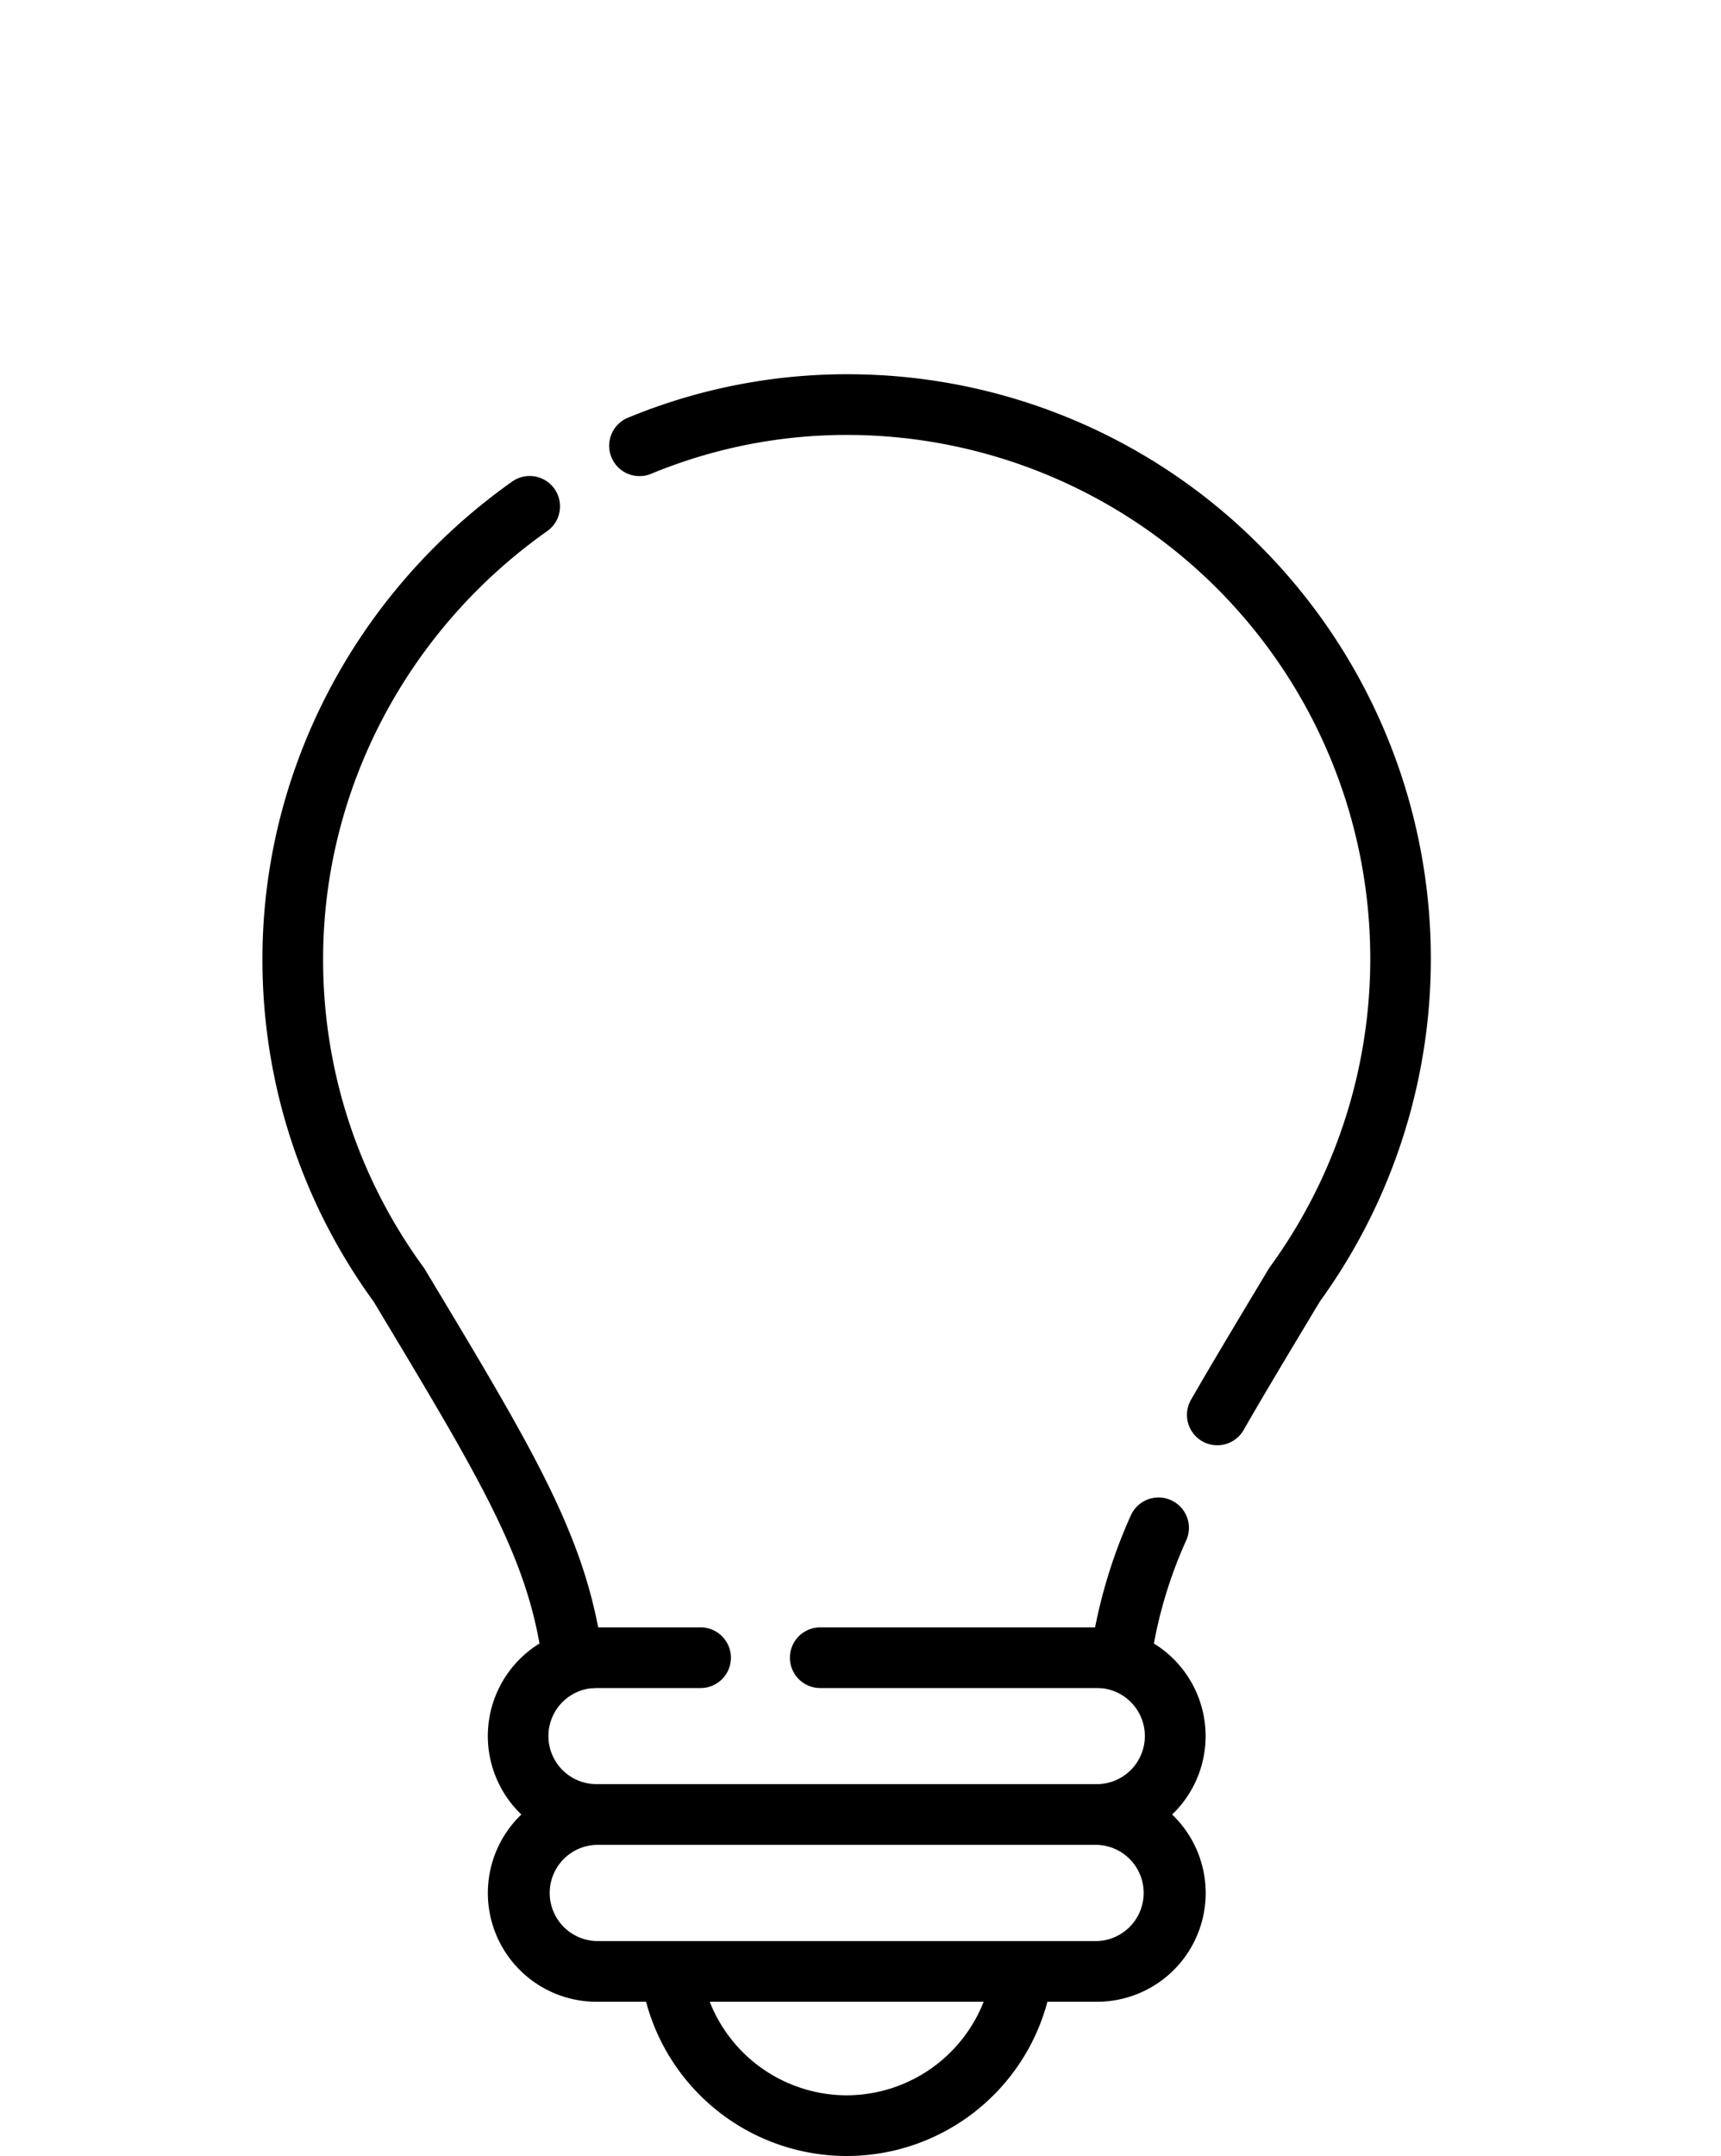 <svg id="Layer_1" data-name="Layer 1" xmlns="http://www.w3.org/2000/svg" viewBox="0 0 494.7 619.56"><defs><style>.cls-1{fill:none;}</style></defs><title>light-off</title><path d="M375.51,50A167,167,0,0,0,258.32,0a164.55,164.55,0,0,0-65,12.4,8.72,8.72,0,1,0,6.62,16.13,147,147,0,0,1,58.17-11.09,150.5,150.5,0,0,1,119.61,239c-.15.21-.29.42-.43.64l-1.68,2.8c-7.91,13.18-14.75,24.56-20.6,34.75a8.72,8.72,0,1,0,15.12,8.69c5.77-10.05,12.56-21.36,20.43-34.46l1.49-2.47A167.94,167.94,0,0,0,375.51,50Z" transform="translate(-12.62 107.56)"/><path d="M359.17,391.33a31.26,31.26,0,0,0-14.86-26.6A128.13,128.13,0,0,1,353.64,335a8.72,8.72,0,1,0-16-7,147.71,147.71,0,0,0-10.24,32.09h-79a8.72,8.72,0,0,0,0,17.44h79.48c.43,0,.85,0,1.28.07l.33,0c.34,0,.67.09,1,.15l.26.05a13.82,13.82,0,0,1-2.87,27.34H184.09a13.82,13.82,0,0,1-2.87-27.34l.25-.05c.33-.06.67-.11,1-.15l.33,0c.42,0,.85-.07,1.28-.07H214a8.72,8.72,0,0,0,0-17.44H184.56c-5.62-29.32-20.45-54-48.1-100.05l-1.73-2.87a6.64,6.64,0,0,0-.43-.65,149.39,149.39,0,0,1-28.8-88.55c0-48.4,24-94.32,64.32-122.84a8.72,8.72,0,1,0-10.08-14.23c-44.88,31.79-71.68,83-71.68,137.07A166.76,166.76,0,0,0,120,266.45l1.53,2.54c27.87,46.4,41.37,68.88,46.17,95.74a31.22,31.22,0,0,0-5.22,49.14,31.25,31.25,0,0,0,21.63,53.81h14.22a59.7,59.7,0,0,0,115.37,0h14.23a31.24,31.24,0,0,0,21.62-53.81A31.17,31.17,0,0,0,359.17,391.33ZM256,494.56a42.39,42.39,0,0,1-39.37-26.88h78.74A42.41,42.41,0,0,1,256,494.56Zm71.91-44.32H184.09a13.83,13.83,0,0,1,0-27.65H327.91a13.83,13.83,0,0,1,0,27.65Z" transform="translate(-12.62 107.56)"/><rect class="cls-1" x="230.05" width="26.67" height="81.56" rx="13.33"/><rect class="cls-1" x="362.69" y="-77.36" width="26.67" height="81.56" rx="13.33" transform="translate(25.45 -97.89) rotate(32.11)"/><rect class="cls-1" x="458.69" y="-5.36" width="26.67" height="81.56" rx="13.33" transform="translate(204.54 -255.9) rotate(53.13)"/><rect class="cls-1" x="34.58" y="-5.36" width="26.67" height="81.56" rx="13.33" transform="translate(92.37 125.9) rotate(126.87)"/><rect class="cls-1" x="127.01" y="-77.36" width="26.67" height="81.56" rx="13.33" transform="translate(227.16 -34.61) rotate(147.89)"/></svg>